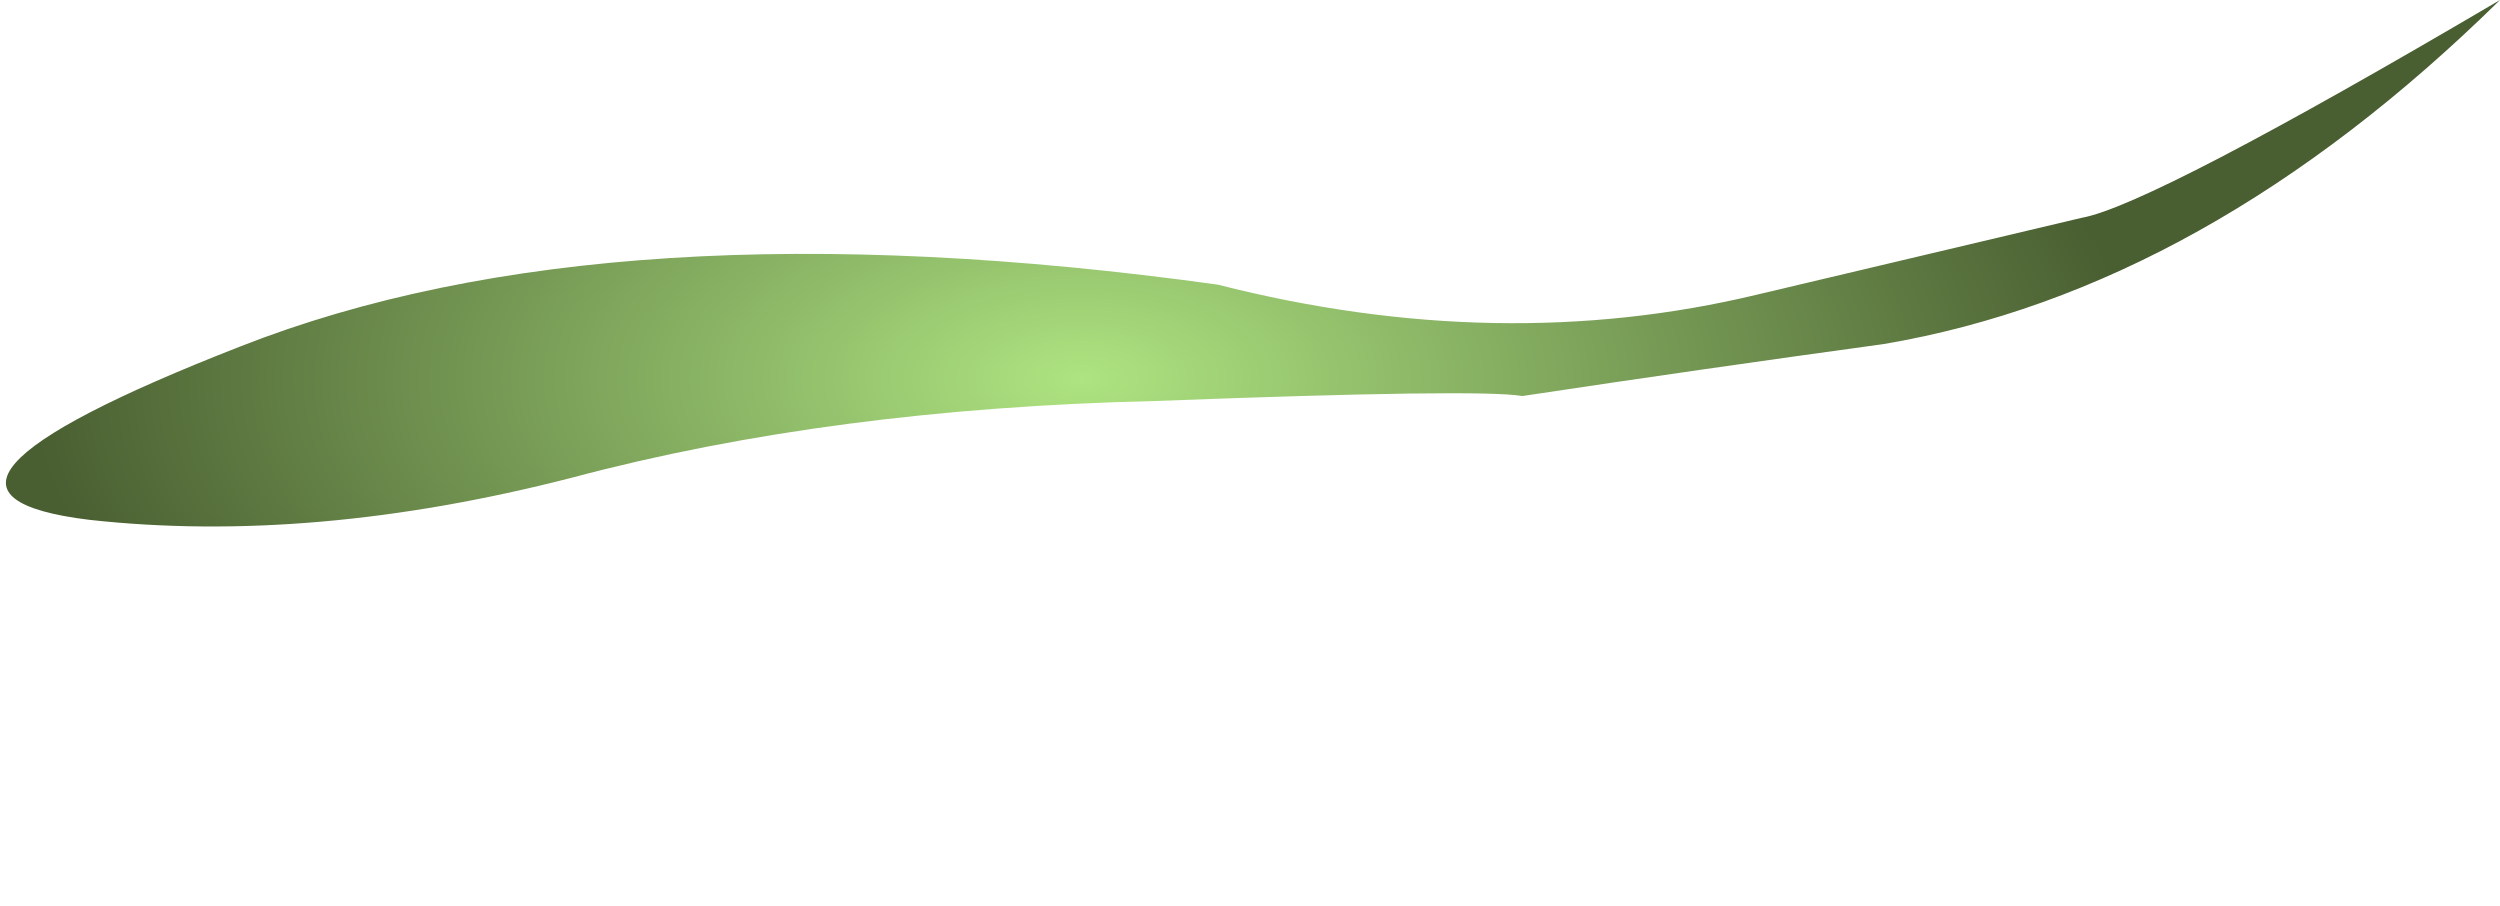 <?xml version="1.0" encoding="UTF-8" standalone="no"?>
<svg xmlns:xlink="http://www.w3.org/1999/xlink" height="18.3px" width="50.5px" xmlns="http://www.w3.org/2000/svg">
  <g transform="matrix(1.0, 0.0, 0.0, 1.0, 25.65, 7.85)">
    <path d="M-23.85 2.65 Q-19.35 3.15 -14.1 1.8 -8.85 0.4 -2.3 0.25 4.25 0.0 5.1 0.15 8.75 -0.4 12.4 -0.9 18.9 -2.0 24.85 -7.85 17.8 -3.7 16.4 -3.45 L9.85 -1.9 Q4.65 -0.65 -1.05 -2.1 -13.3 -3.8 -20.8 -0.85 -28.35 2.1 -23.85 2.65" fill="url(#gradient0)" fill-rule="evenodd" stroke="none">
      <animate attributeName="d" dur="2s" repeatCount="indefinite" values="M-23.85 2.65 Q-19.35 3.15 -14.1 1.8 -8.85 0.4 -2.3 0.25 4.25 0.0 5.1 0.15 8.75 -0.4 12.4 -0.9 18.9 -2.0 24.85 -7.85 17.8 -3.7 16.4 -3.45 L9.85 -1.9 Q4.65 -0.65 -1.05 -2.1 -13.3 -3.8 -20.8 -0.85 -28.35 2.1 -23.85 2.65;M-25.5 3.3 Q-24.4 5.35 -18.25 8.6 -12.1 11.85 -2.55 9.35 7.0 6.8 11.45 3.8 15.95 0.75 18.25 -0.6 20.55 -1.95 24.85 -7.85 17.8 -3.7 16.4 -3.45 L9.85 -1.9 Q4.65 -0.65 -1.05 -2.1 -13.3 -3.8 -19.95 -1.3 -26.65 1.2 -25.5 3.3"/>
    </path>
    <path d="M-23.85 2.65 Q-28.35 2.1 -20.8 -0.85 -13.3 -3.8 -1.05 -2.1 4.65 -0.65 9.85 -1.9 L16.4 -3.45 Q17.8 -3.7 24.85 -7.85 18.9 -2.0 12.4 -0.9 8.75 -0.4 5.1 0.15 4.25 0.0 -2.3 0.25 -8.85 0.4 -14.1 1.8 -19.35 3.15 -23.85 2.65" fill="none" stroke="#000000" stroke-linecap="round" stroke-linejoin="round" stroke-opacity="0.0" stroke-width="1.0">
      <animate attributeName="stroke" dur="2s" repeatCount="indefinite" values="#000000;#000001"/>
      <animate attributeName="stroke-width" dur="2s" repeatCount="indefinite" values="0.0;0.0"/>
      <animate attributeName="fill-opacity" dur="2s" repeatCount="indefinite" values="0.0;0.0"/>
      <animate attributeName="d" dur="2s" repeatCount="indefinite" values="M-23.85 2.65 Q-28.35 2.1 -20.8 -0.85 -13.3 -3.8 -1.05 -2.1 4.65 -0.65 9.85 -1.9 L16.4 -3.45 Q17.8 -3.7 24.85 -7.85 18.9 -2.0 12.4 -0.9 8.75 -0.4 5.1 0.15 4.25 0.0 -2.3 0.25 -8.85 0.4 -14.1 1.8 -19.35 3.15 -23.85 2.65;M-25.5 3.3 Q-26.65 1.2 -19.95 -1.3 -13.3 -3.8 -1.05 -2.1 4.65 -0.65 9.85 -1.9 L16.4 -3.45 Q17.8 -3.7 24.85 -7.85 20.55 -1.95 18.25 -0.6 15.95 0.75 11.45 3.8 7.0 6.8 -2.55 9.35 -12.1 11.85 -18.25 8.6 -24.4 5.35 -25.5 3.3"/>
    </path>
  </g>
  <defs>
    <radialGradient cx="0" cy="0" gradientTransform="matrix(0.026, 0.0, 0.0, 0.013, -3.8, -0.2)" gradientUnits="userSpaceOnUse" id="gradient0" r="819.2" spreadMethod="pad">
      <animateTransform additive="replace" attributeName="gradientTransform" dur="2s" from="1" repeatCount="indefinite" to="1" type="scale"/>
      <animateTransform additive="sum" attributeName="gradientTransform" dur="2s" from="-3.8 -0.2" repeatCount="indefinite" to="-3.8 -0.2" type="translate"/>
      <animateTransform additive="sum" attributeName="gradientTransform" dur="2s" from="0.0" repeatCount="indefinite" to="0.0" type="rotate"/>
      <animateTransform additive="sum" attributeName="gradientTransform" dur="2s" from="0.026 0.013" repeatCount="indefinite" to="0.026 0.013" type="scale"/>
      <animateTransform additive="sum" attributeName="gradientTransform" dur="2s" from="0.0" repeatCount="indefinite" to="0.0" type="skewX"/>
      <stop offset="0.0" stop-color="#aee481">
        <animate attributeName="offset" dur="2s" repeatCount="indefinite" values="0.0;0.0"/>
        <animate attributeName="stop-color" dur="2s" repeatCount="indefinite" values="#aee481;#aee482"/>
        <animate attributeName="stop-opacity" dur="2s" repeatCount="indefinite" values="1.0;1.0"/>
      </stop>
      <stop offset="1.0" stop-color="#495e31">
        <animate attributeName="offset" dur="2s" repeatCount="indefinite" values="1.0;1.0"/>
        <animate attributeName="stop-color" dur="2s" repeatCount="indefinite" values="#495e31;#495e32"/>
        <animate attributeName="stop-opacity" dur="2s" repeatCount="indefinite" values="1.0;1.0"/>
      </stop>
    </radialGradient>
  </defs>
</svg>
